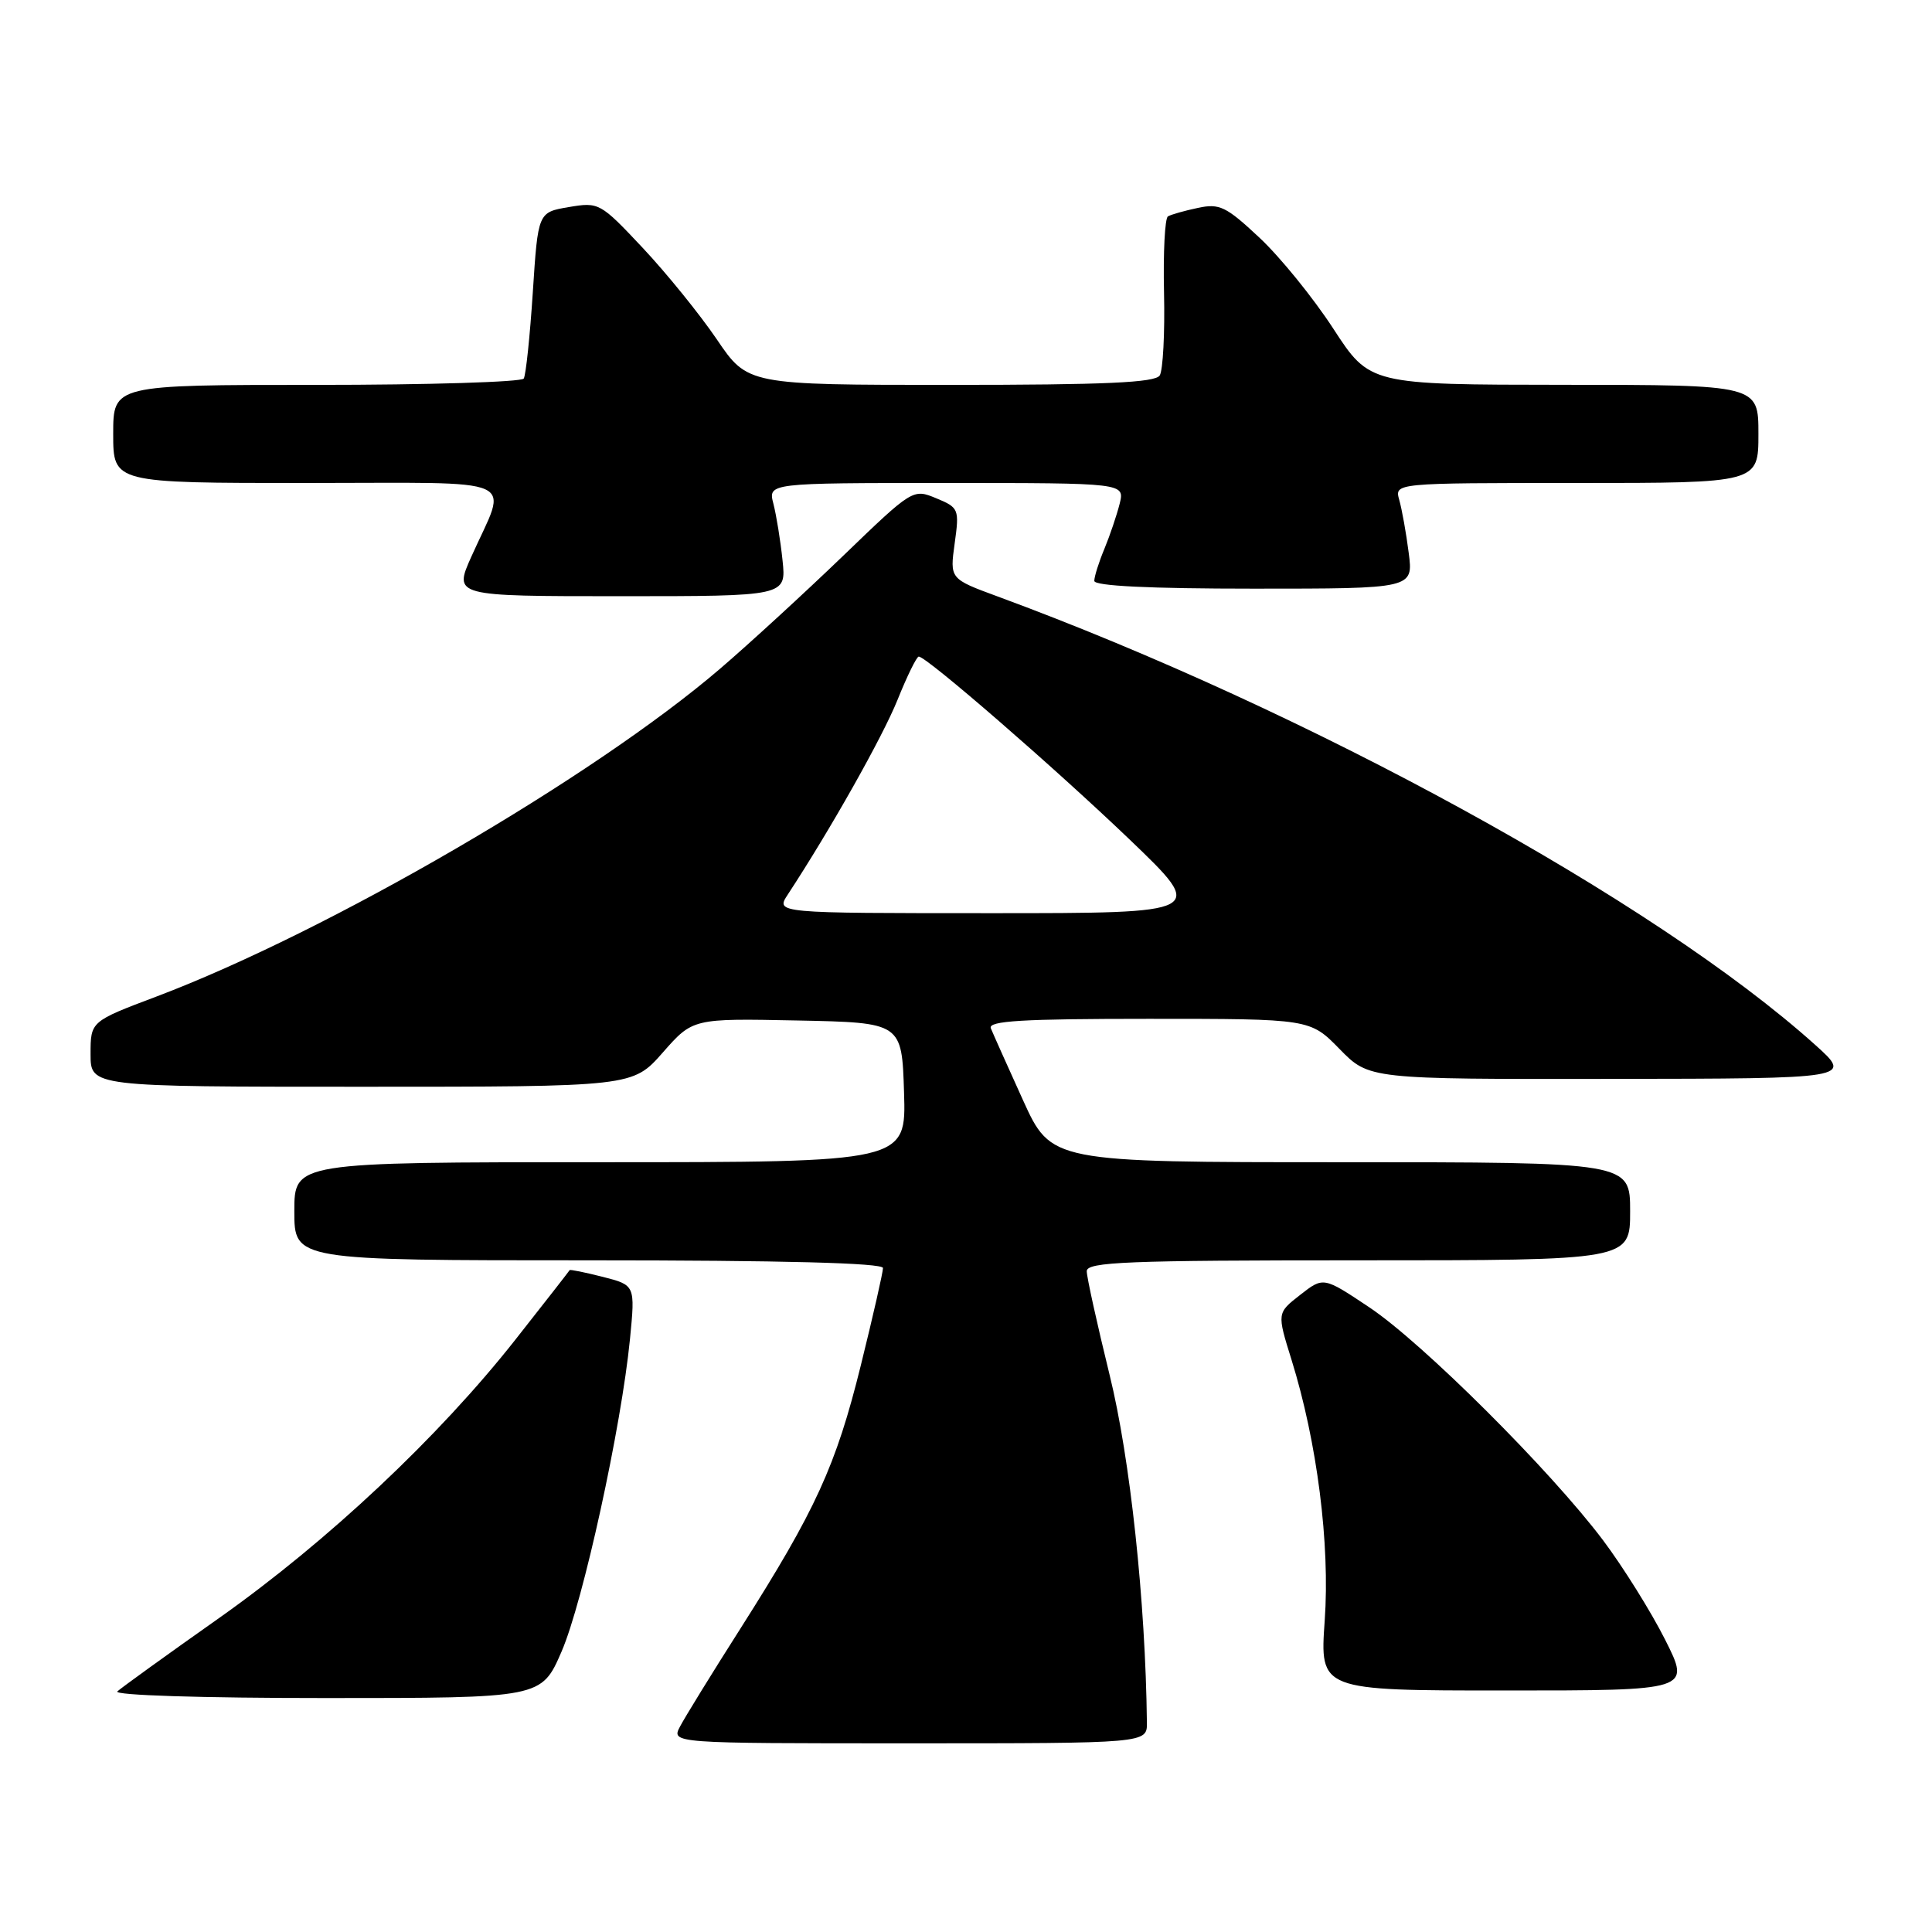 <?xml version="1.0" encoding="UTF-8" standalone="no"?>
<!DOCTYPE svg PUBLIC "-//W3C//DTD SVG 1.1//EN" "http://www.w3.org/Graphics/SVG/1.1/DTD/svg11.dtd" >
<svg xmlns="http://www.w3.org/2000/svg" xmlns:xlink="http://www.w3.org/1999/xlink" version="1.1" viewBox="0 0 256 256">
 <g >
 <path fill="currentColor"
d=" M 151.97 228.25 C 151.79 212.22 149.75 193.20 147.03 182.19 C 145.37 175.42 144.00 169.23 144.00 168.44 C 144.00 167.21 149.34 167.00 180.00 167.00 C 216.00 167.00 216.00 167.00 216.00 160.50 C 216.00 154.00 216.00 154.00 177.64 154.00 C 139.29 154.00 139.29 154.00 135.54 145.75 C 133.48 141.21 131.57 136.94 131.29 136.25 C 130.90 135.27 135.46 135.00 152.19 135.00 C 173.59 135.00 173.59 135.00 177.50 139.00 C 181.41 143.00 181.41 143.00 213.45 142.96 C 245.50 142.92 245.50 142.92 240.50 138.43 C 219.29 119.38 173.40 94.21 132.18 79.03 C 125.85 76.70 125.85 76.70 126.50 72.00 C 127.13 67.46 127.05 67.26 124.05 66.02 C 120.98 64.75 120.92 64.78 111.73 73.64 C 106.65 78.53 99.30 85.28 95.38 88.64 C 78.52 103.07 43.49 123.44 20.75 132.04 C 12.00 135.34 12.00 135.34 12.00 139.67 C 12.00 144.00 12.00 144.00 47.92 144.00 C 83.83 144.00 83.83 144.00 87.82 139.47 C 91.80 134.94 91.80 134.94 105.65 135.22 C 119.50 135.50 119.50 135.50 119.79 144.75 C 120.08 154.00 120.08 154.00 79.54 154.00 C 39.00 154.00 39.00 154.00 39.00 160.50 C 39.00 167.00 39.00 167.00 78.00 167.00 C 103.75 167.00 117.00 167.35 117.00 168.02 C 117.00 168.58 115.68 174.39 114.06 180.93 C 110.77 194.23 108.10 200.07 98.15 215.73 C 94.38 221.65 90.77 227.51 90.12 228.75 C 88.93 231.00 88.93 231.00 120.46 231.00 C 152.00 231.00 152.00 231.00 151.97 228.25 Z  M 74.41 218.84 C 77.26 212.26 82.33 189.11 83.48 177.39 C 84.17 170.29 84.17 170.29 79.87 169.19 C 77.50 168.59 75.53 168.19 75.48 168.30 C 75.43 168.41 72.20 172.55 68.30 177.50 C 58.13 190.41 43.41 204.24 29.00 214.42 C 22.12 219.27 16.07 223.64 15.55 224.12 C 15.00 224.63 26.71 225.00 43.17 225.00 C 71.74 225.00 71.74 225.00 74.41 218.84 Z  M 220.63 217.25 C 218.76 213.54 215.06 207.62 212.42 204.10 C 205.46 194.85 188.49 177.93 181.43 173.22 C 175.36 169.17 175.36 169.17 172.28 171.58 C 169.20 173.98 169.20 173.98 171.13 180.17 C 174.53 191.09 176.25 204.61 175.53 214.75 C 174.88 224.00 174.88 224.00 199.45 224.00 C 224.03 224.00 224.03 224.00 220.63 217.25 Z  M 103.69 74.25 C 103.42 71.64 102.87 68.26 102.48 66.75 C 101.77 64.00 101.77 64.00 125.40 64.00 C 149.04 64.00 149.04 64.00 148.36 66.75 C 147.98 68.26 147.07 70.95 146.34 72.72 C 145.60 74.49 145.00 76.40 145.00 76.97 C 145.00 77.64 152.27 78.00 166.14 78.00 C 187.28 78.00 187.28 78.00 186.66 73.25 C 186.33 70.64 185.76 67.49 185.41 66.25 C 184.77 64.00 184.77 64.00 208.88 64.00 C 233.00 64.00 233.00 64.00 233.00 57.50 C 233.00 51.00 233.00 51.00 207.25 50.99 C 181.50 50.97 181.50 50.97 176.67 43.55 C 174.01 39.46 169.61 34.04 166.88 31.49 C 162.46 27.35 161.59 26.93 158.72 27.55 C 156.95 27.92 155.17 28.43 154.76 28.67 C 154.35 28.91 154.12 33.47 154.24 38.80 C 154.36 44.14 154.10 49.06 153.67 49.75 C 153.07 50.70 146.41 51.00 125.98 51.00 C 99.07 51.00 99.07 51.00 94.97 44.95 C 92.71 41.63 88.29 36.17 85.15 32.83 C 79.55 26.87 79.36 26.76 75.36 27.44 C 71.29 28.13 71.29 28.13 70.60 38.73 C 70.22 44.56 69.68 49.70 69.40 50.16 C 69.11 50.62 56.76 51.00 41.94 51.00 C 15.00 51.00 15.00 51.00 15.00 57.50 C 15.00 64.00 15.00 64.00 40.57 64.00 C 69.71 64.00 67.30 62.93 62.46 73.75 C 60.11 79.00 60.11 79.00 82.15 79.00 C 104.19 79.00 104.19 79.00 103.69 74.25 Z  M 104.38 118.54 C 110.06 109.88 116.94 97.66 118.92 92.75 C 120.19 89.59 121.46 87.00 121.74 87.00 C 122.78 87.00 139.79 101.77 149.68 111.24 C 159.86 121.00 159.86 121.00 131.32 121.00 C 102.77 121.00 102.77 121.00 104.38 118.54 Z "/>
</g>
</svg>